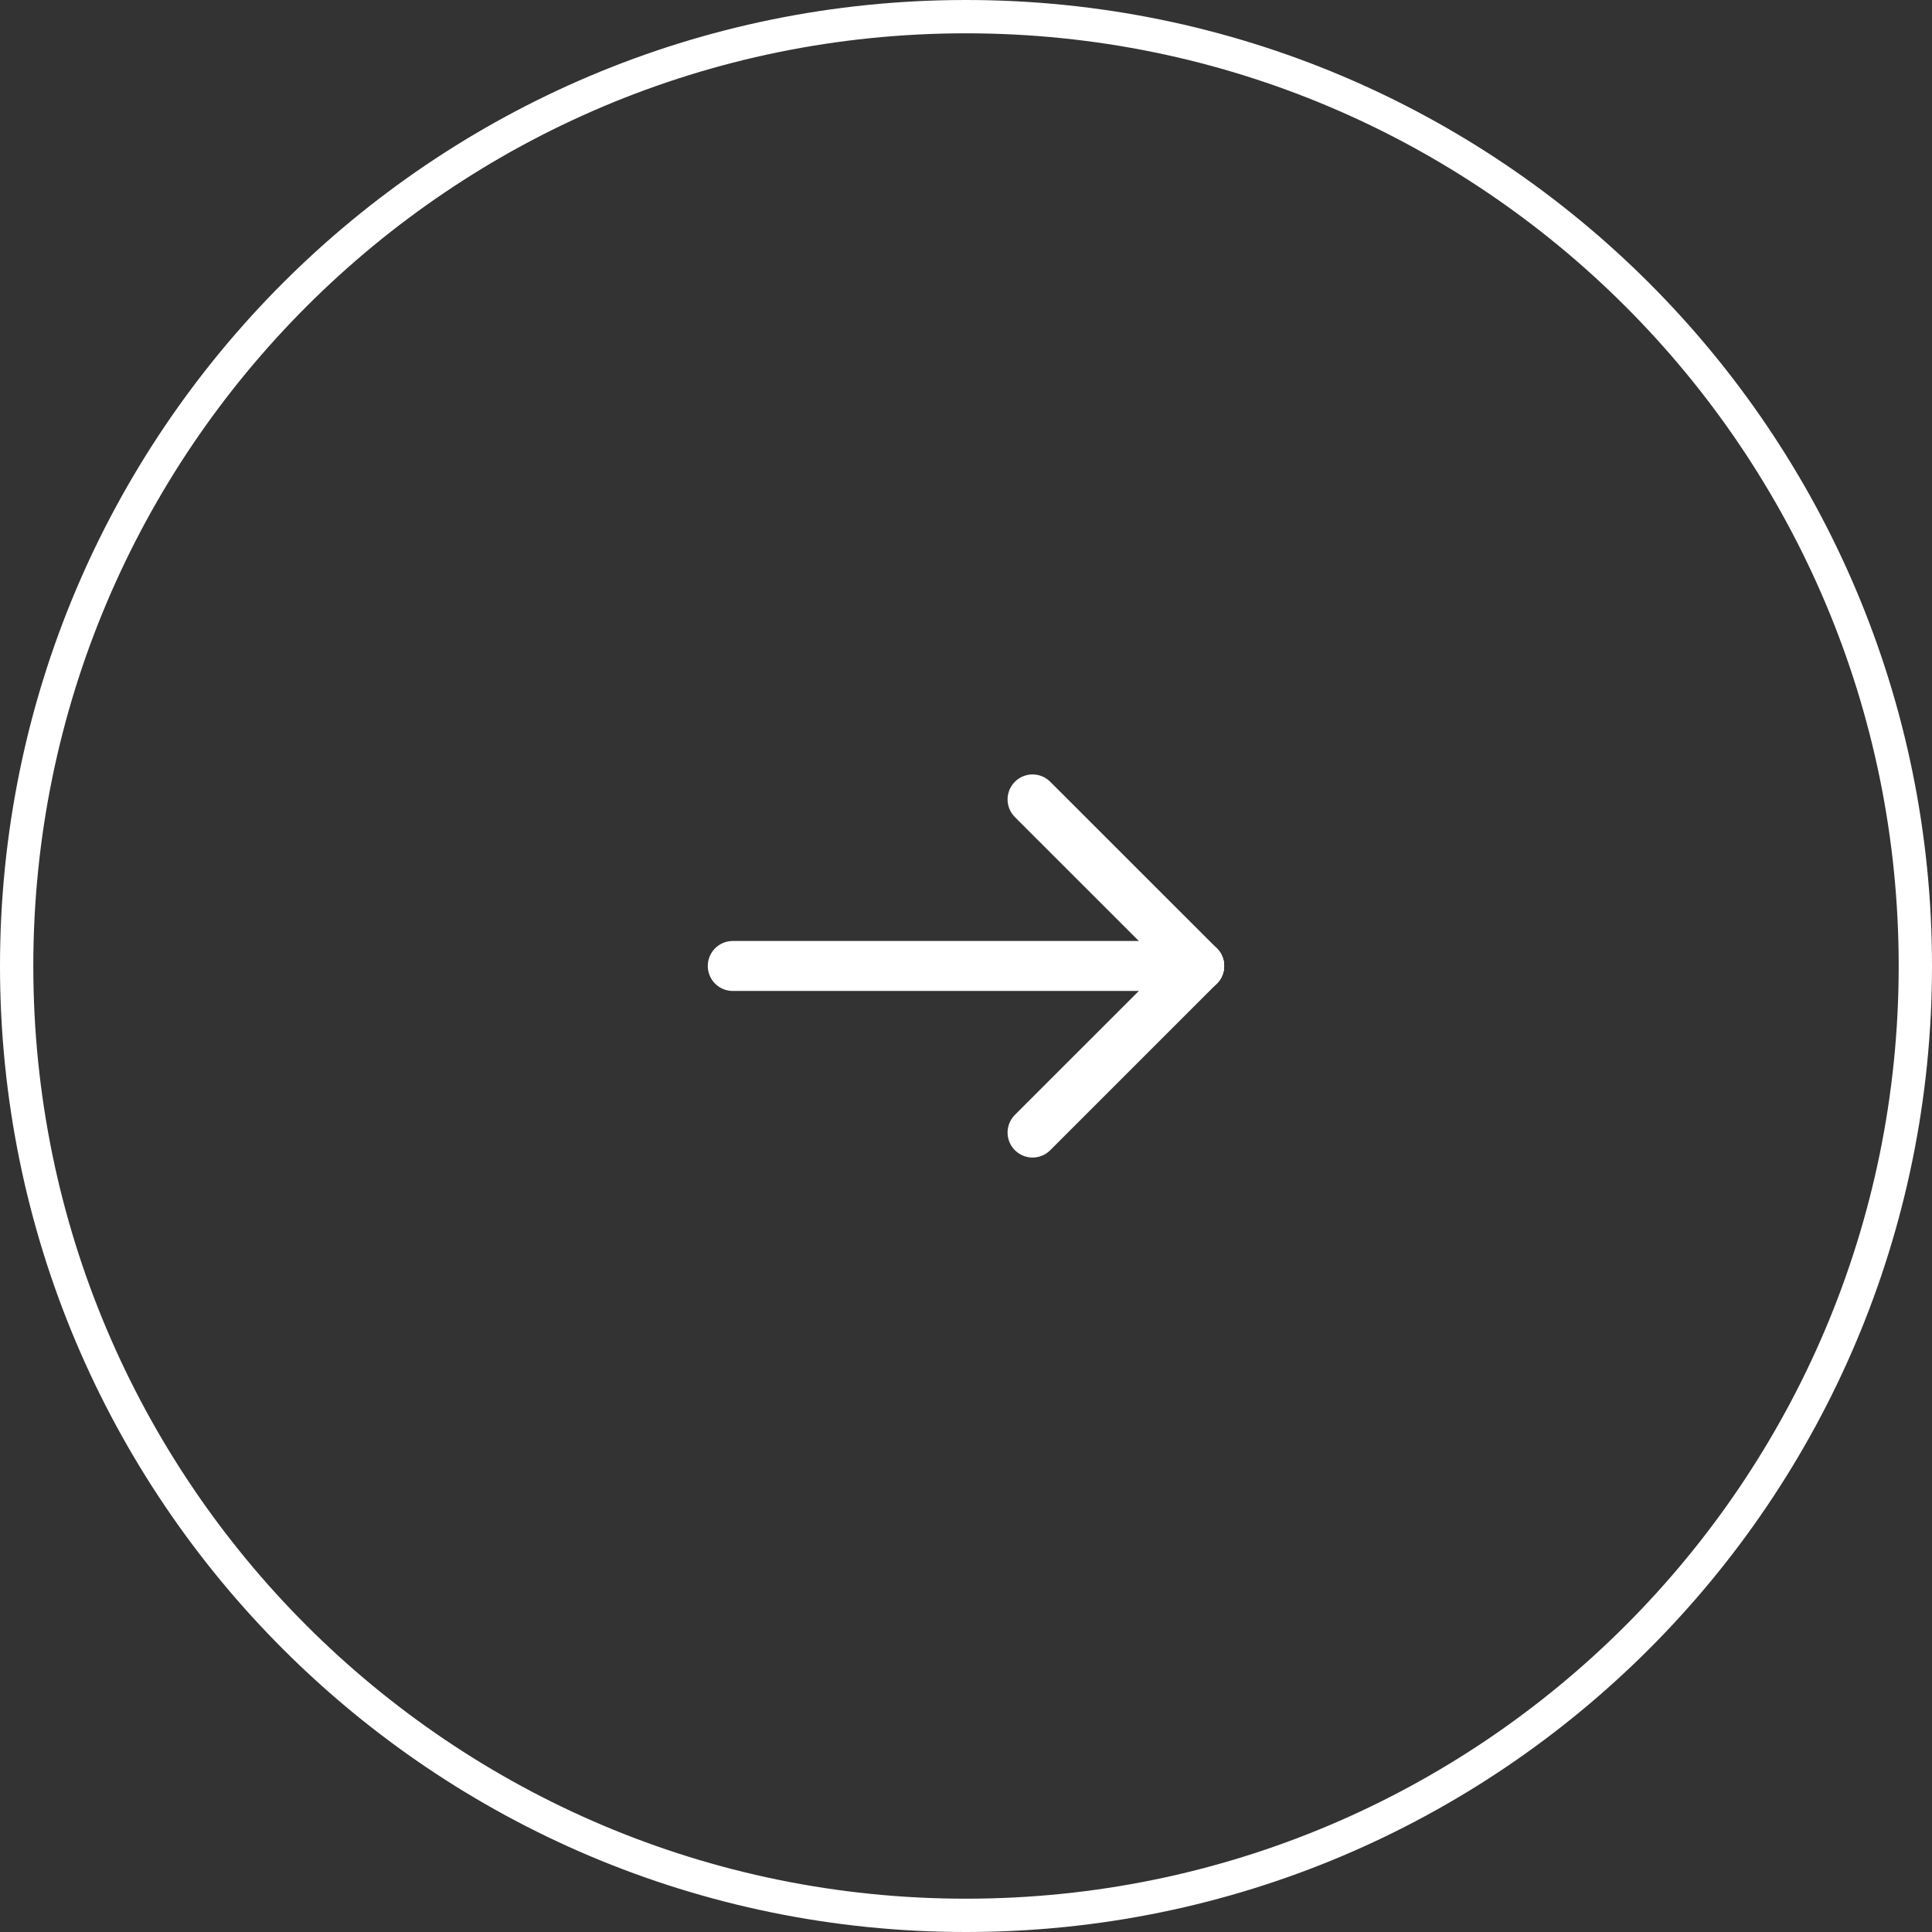 <svg width="58" height="58" viewBox="0 0 58 58" fill="none" xmlns="http://www.w3.org/2000/svg">
<rect x="0" y="0" width="58" height="58" fill="#333333" stroke="none"/>
<path d="M57.5 29C57.5 44.74 44.74 57.5 29 57.5C13.26 57.5 0.5 44.74 0.5 29C0.5 13.26 13.26 0.5 29 0.5C44.74 0.5 57.5 13.26 57.5 29Z" stroke="white"/>
<path d="M36 28.999H21.998" stroke="white" stroke-width="1.5" stroke-linecap="round" stroke-linejoin="round"/>
<path d="M30.998 34L36 28.999" stroke="white" stroke-width="1.5" stroke-linecap="round" stroke-linejoin="round"/>
<path d="M30.998 23.999L36 28.999" stroke="white" stroke-width="1.5" stroke-linecap="round" stroke-linejoin="round"/>
</svg>
